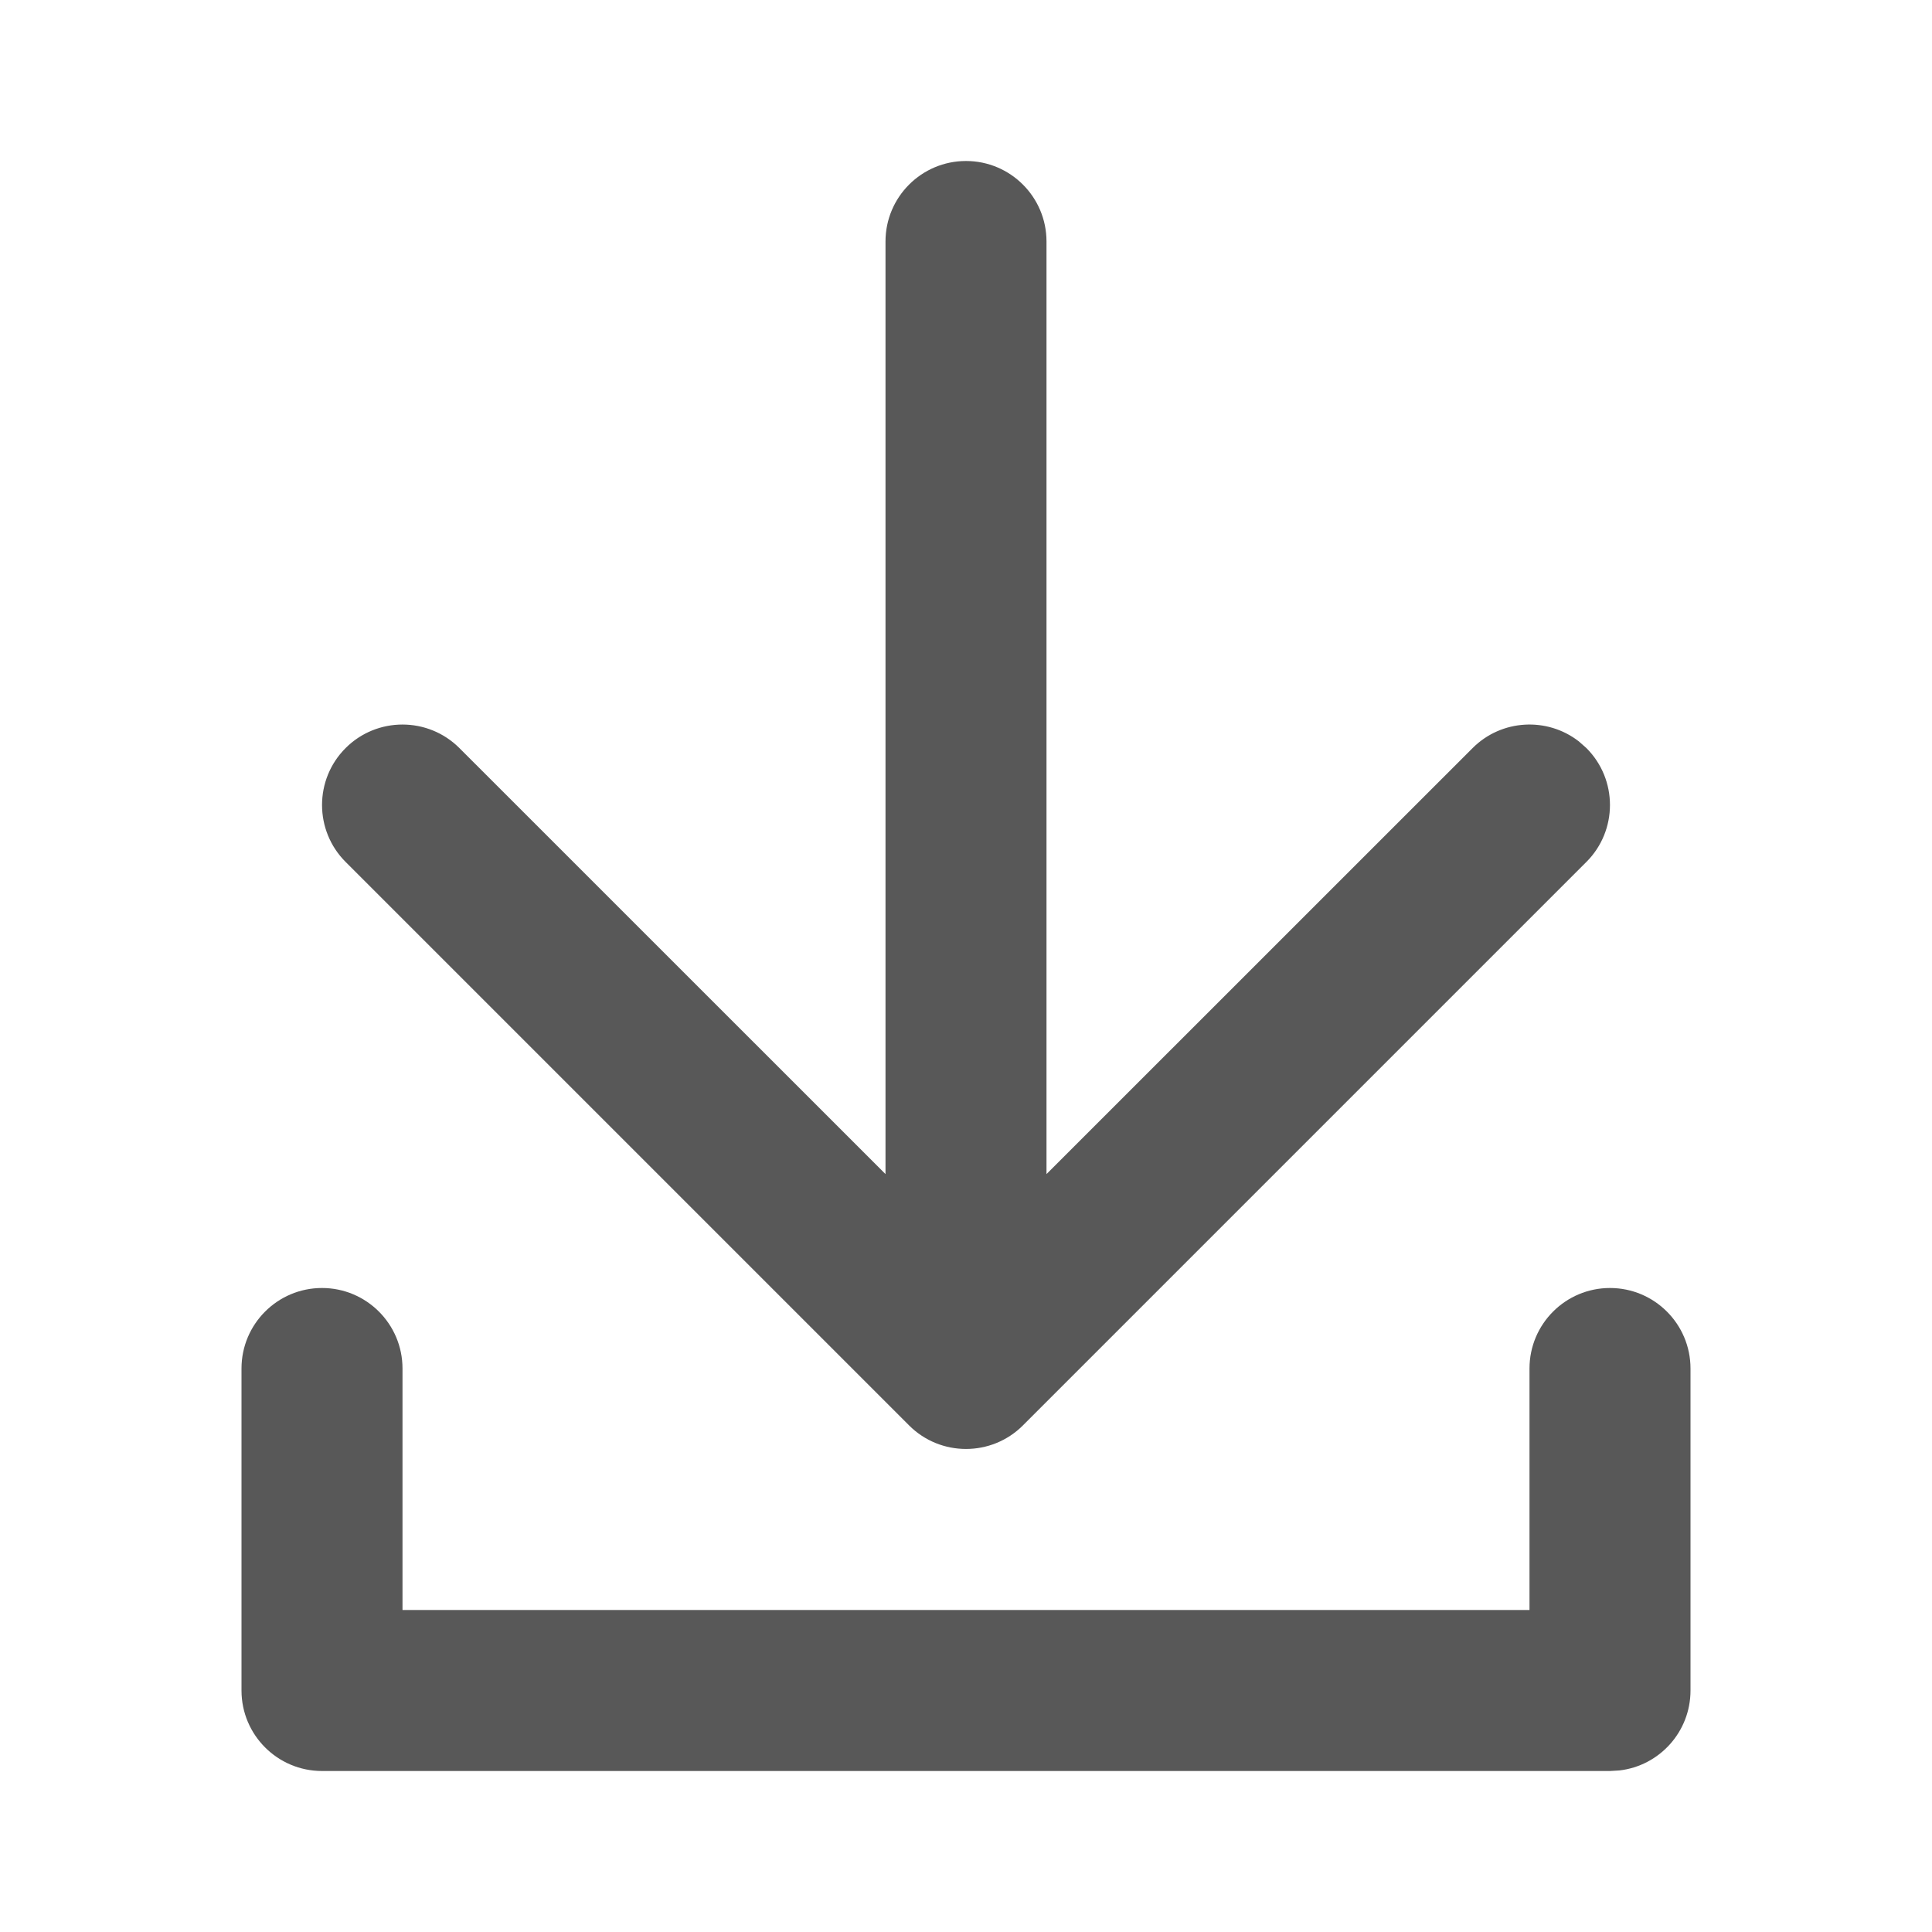<svg xmlns="http://www.w3.org/2000/svg" width="1em" height="1em" viewBox="0 0 24 24">
    <path fill="#585858" fill-rule="evenodd" d="M20 16c.552 0 1 .448 1 1v4c0 .513-.386.936-.883.993L20 22H4c-.552 0-1-.448-1-1v-4c0-.552.448-1 1-1s1 .448 1 1v3h14v-3c0-.552.448-1 1-1zM12 2c.552 0 1 .448 1 1v11.585l5.293-5.292c.36-.36.928-.388 1.32-.083l.094.083c.39.39.39 1.024 0 1.414l-7 7c-.39.39-1.024.39-1.414 0l-7-7c-.39-.39-.39-1.024 0-1.414.39-.39 1.024-.39 1.414 0L11 14.585V3c0-.552.448-1 1-1z"/>
</svg>
